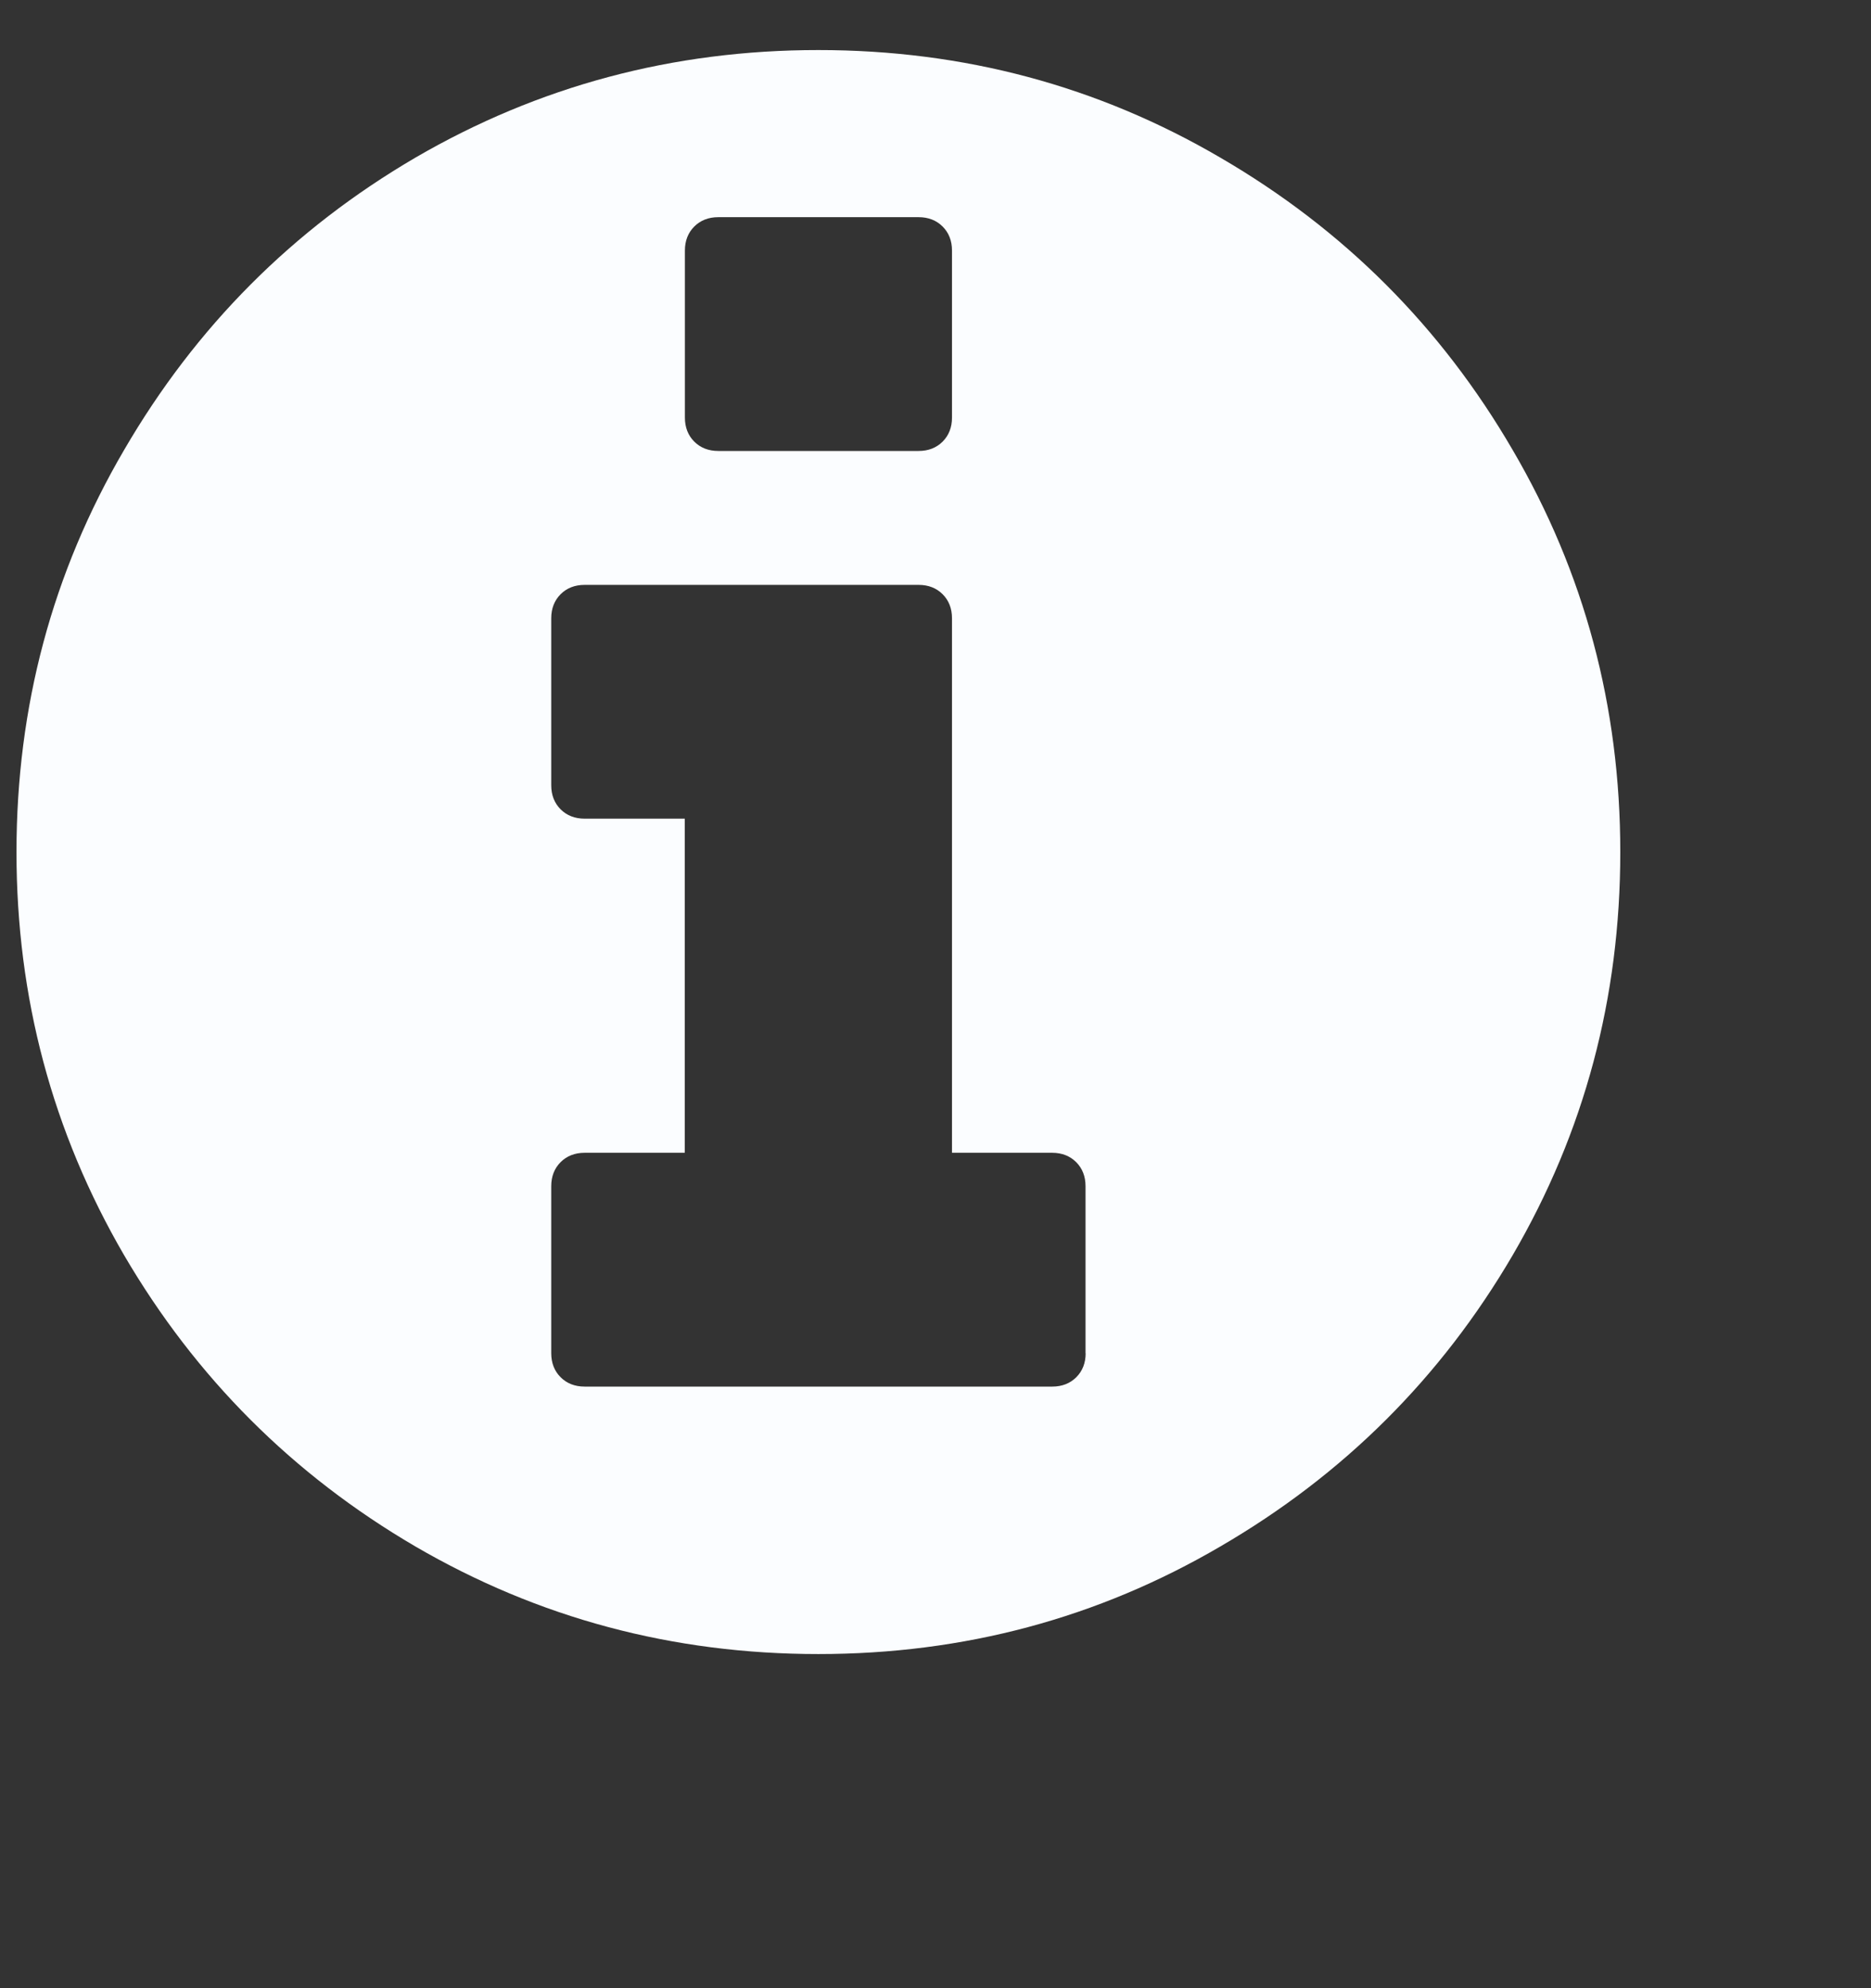 <svg id="erWCmv17bsK1" xmlns="http://www.w3.org/2000/svg" xmlns:xlink="http://www.w3.org/1999/xlink" viewBox="0 0 16 17" shape-rendering="geometricPrecision" text-rendering="geometricPrecision"><rect x="0" y="0" width="16" height="17" fill="#333333" stroke="none"/><path d="M9.283,11.571v-1.429c0-.083-.027-.152-.08-.205s-.122-.08-.205-.08h-.857v-4.571c0-.083-.027-.152-.08-.205s-.122-.08-.205-.08h-2.857c-.083,0-.152.027-.205.08s-.08.122-.08.205v1.429c0,.083.027.152.08.205s.122.08.205.08h.857v2.857h-.857c-.083,0-.152.027-.205.08s-.08.122-.08.205v1.429c0,.083.027.152.08.205s.122.08.205.08h4c.083,0,.152-.027.205-.08s.08-.122.08-.205ZM8.141,3.571v-1.429c0-.083-.027-.152-.08-.205s-.122-.08-.205-.08h-1.714c-.083,0-.152.027-.205.08s-.08.122-.08.205v1.429c0,.083.027.152.08.205s.122.08.205.08h1.714c.083,0,.152-.027.205-.08s.08-.122.08-.205Zm4.795.277c.613,1.048.92,2.193.92,3.438s-.306,2.393-.92,3.446c-.613,1.048-1.446,1.878-2.5,2.491-1.048.613-2.193.92-3.438.92s-2.393-.307-3.446-.92c-1.048-.613-1.878-1.443-2.491-2.491-.613-1.054-.92-2.202-.92-3.446s.307-2.39.92-3.438c.613-1.054,1.443-1.887,2.491-2.5c1.054-.613,2.202-.92,3.446-.92s2.39.307,3.438.92c1.054.613,1.887,1.446,2.5,2.5Z" fill="#fbfdff"/></svg>